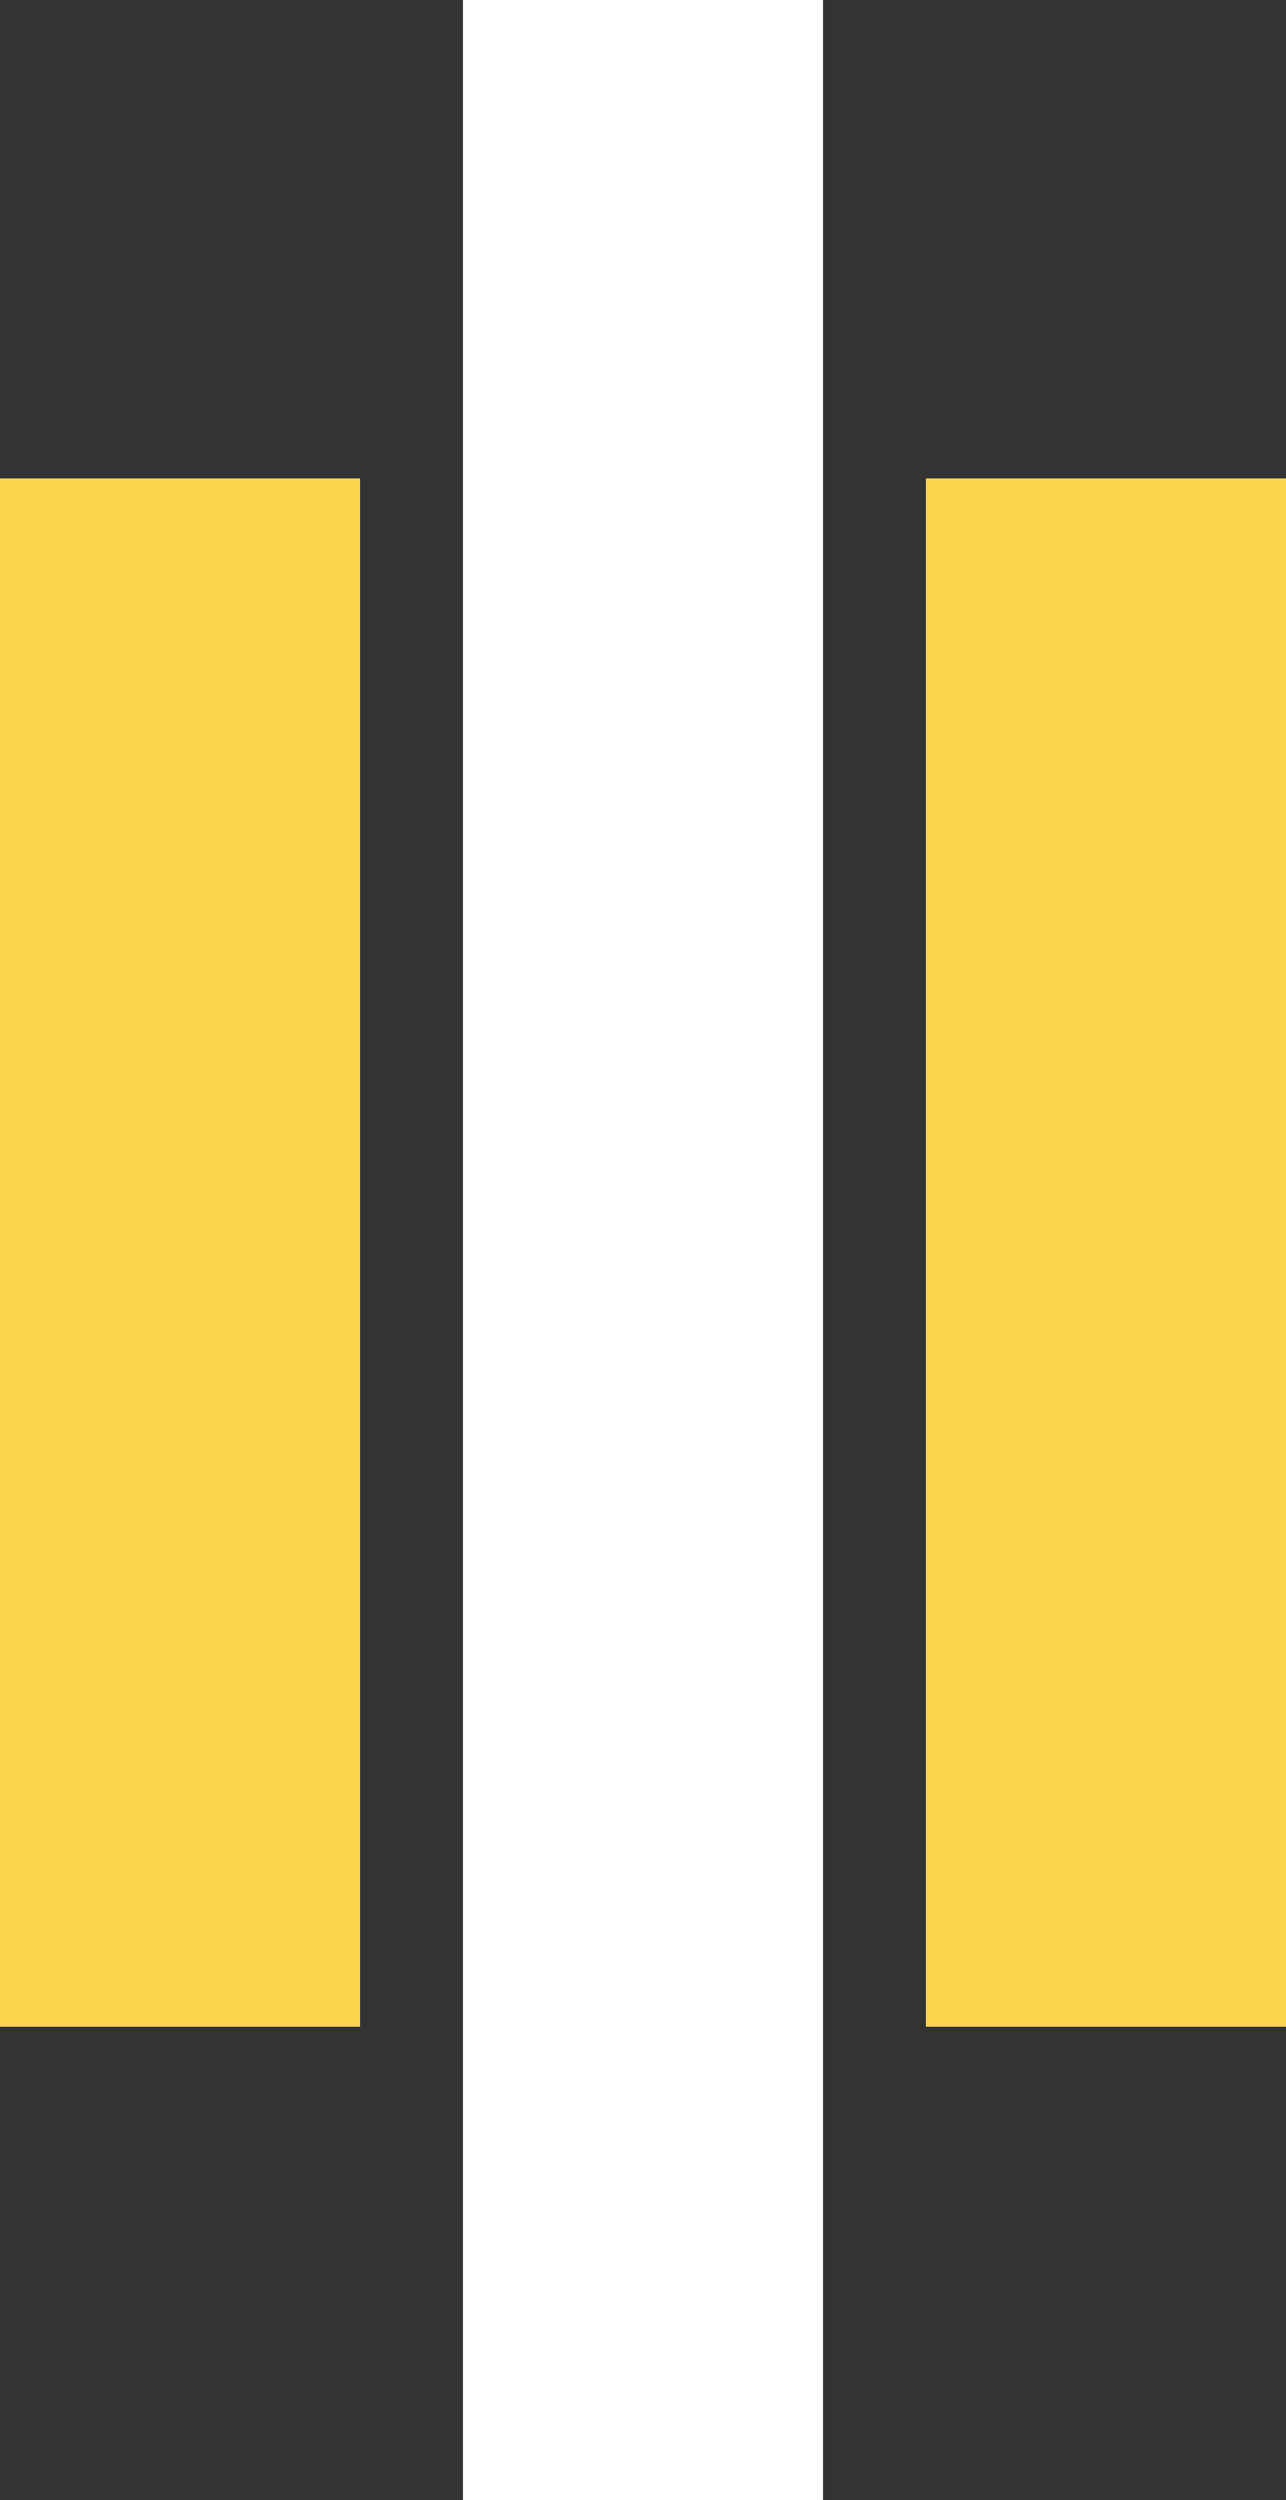 <svg width="250" height="486" viewBox="0 0 250 486" fill="none" xmlns="http://www.w3.org/2000/svg">
<rect x="0" y="0" width="250" height="486" fill="#333333" stroke="none"/>
<rect y="93" width="70" height="301" fill="#FBD44C"/>
<rect x="180" y="93" width="70" height="301" fill="#FBD44C"/>
<rect x="90" width="70" height="486" fill="white"/>
</svg>
